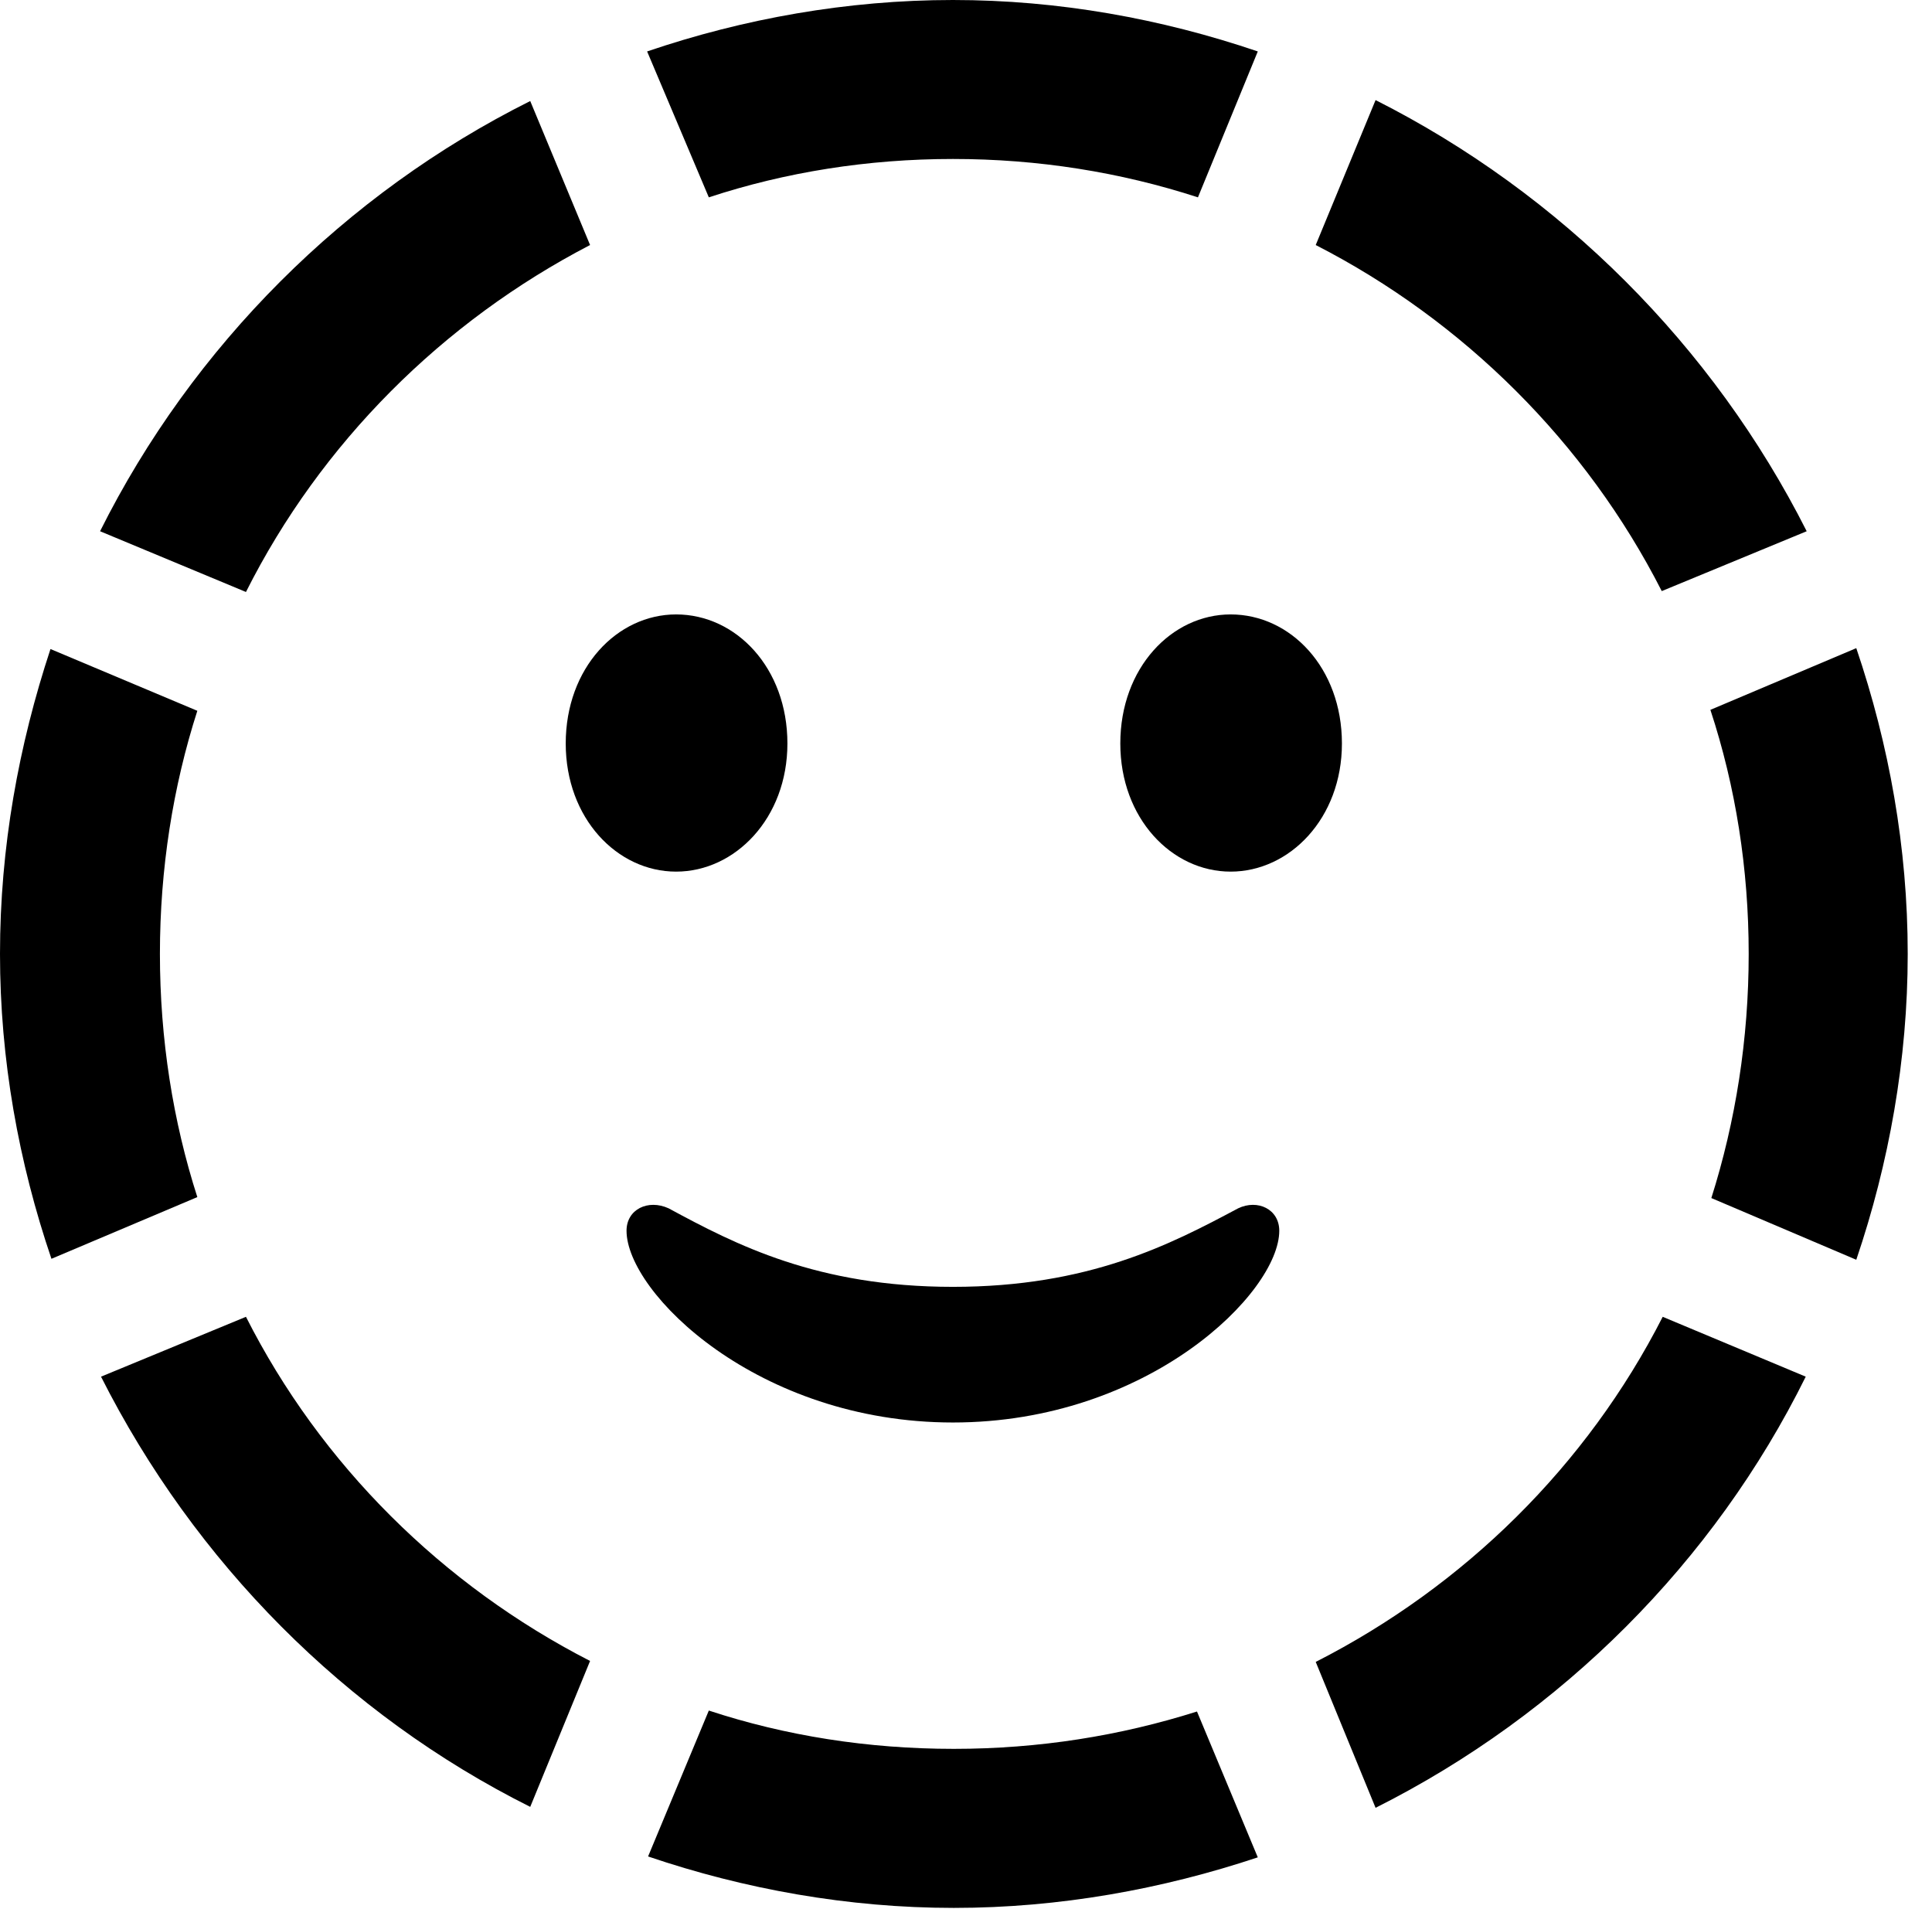 <svg version="1.1" xmlns="http://www.w3.org/2000/svg" xmlns:xlink="http://www.w3.org/1999/xlink" viewBox="0 0 28.246 27.904">
 <g>
  
  <path d="M2.338 13.945C2.338 12.701 2.529 11.498 2.885 10.391L0.738 9.488C0.273 10.896 0 12.387 0 13.945C0 15.49 0.273 16.994 0.752 18.402L2.885 17.5C2.529 16.393 2.338 15.19 2.338 13.945ZM8.627 3.582L7.752 1.477C5.045 2.83 2.816 5.059 1.463 7.766L3.596 8.654C4.689 6.48 6.467 4.703 8.627 3.582ZM13.932 2.324C15.176 2.324 16.379 2.516 17.514 2.885L18.389 0.752C16.98 0.273 15.477 0 13.932 0C12.387 0 10.869 0.273 9.461 0.752L10.363 2.885C11.484 2.516 12.688 2.324 13.932 2.324ZM24.295 8.641L26.414 7.766C25.047 5.059 22.818 2.83 20.111 1.463L19.236 3.582C21.396 4.689 23.188 6.467 24.295 8.641ZM25.566 13.945C25.566 15.19 25.375 16.393 25.02 17.514L27.139 18.416C27.617 17.008 27.891 15.49 27.891 13.945C27.891 12.387 27.617 10.883 27.139 9.475L25.006 10.377C25.375 11.498 25.566 12.701 25.566 13.945ZM19.236 24.295L20.111 26.428C22.832 25.061 25.061 22.832 26.4 20.125L24.309 19.25C23.201 21.424 21.41 23.188 19.236 24.295ZM13.945 25.566C12.688 25.566 11.484 25.375 10.363 25.006L9.475 27.139C10.883 27.617 12.4 27.891 13.945 27.891C15.49 27.891 16.994 27.617 18.389 27.152L17.5 25.02C16.379 25.375 15.19 25.566 13.945 25.566ZM3.596 19.25L1.477 20.125C2.844 22.832 5.045 25.061 7.752 26.414L8.627 24.281C6.467 23.174 4.689 21.41 3.596 19.25Z" style="fill:hsl(0 0 0/0.85)"></path>
  <path d="M13.932 20.795C16.789 20.795 18.703 18.895 18.703 17.992C18.703 17.678 18.389 17.527 18.102 17.664C17.104 18.197 15.914 18.812 13.932 18.812C11.949 18.812 10.76 18.197 9.775 17.664C9.475 17.527 9.16 17.678 9.16 17.992C9.16 18.895 11.074 20.795 13.932 20.795ZM9.885 12.742C10.746 12.742 11.512 11.963 11.512 10.869C11.512 9.762 10.76 8.982 9.885 8.982C9.023 8.982 8.271 9.762 8.271 10.869C8.271 11.963 9.023 12.742 9.885 12.742ZM17.992 12.742C18.854 12.742 19.619 11.963 19.619 10.869C19.619 9.762 18.867 8.982 17.992 8.982C17.131 8.982 16.379 9.762 16.379 10.869C16.379 11.963 17.131 12.742 17.992 12.742Z" style="fill:hsl(0 0 0/0.85)"></path>
 </g>
</svg>
